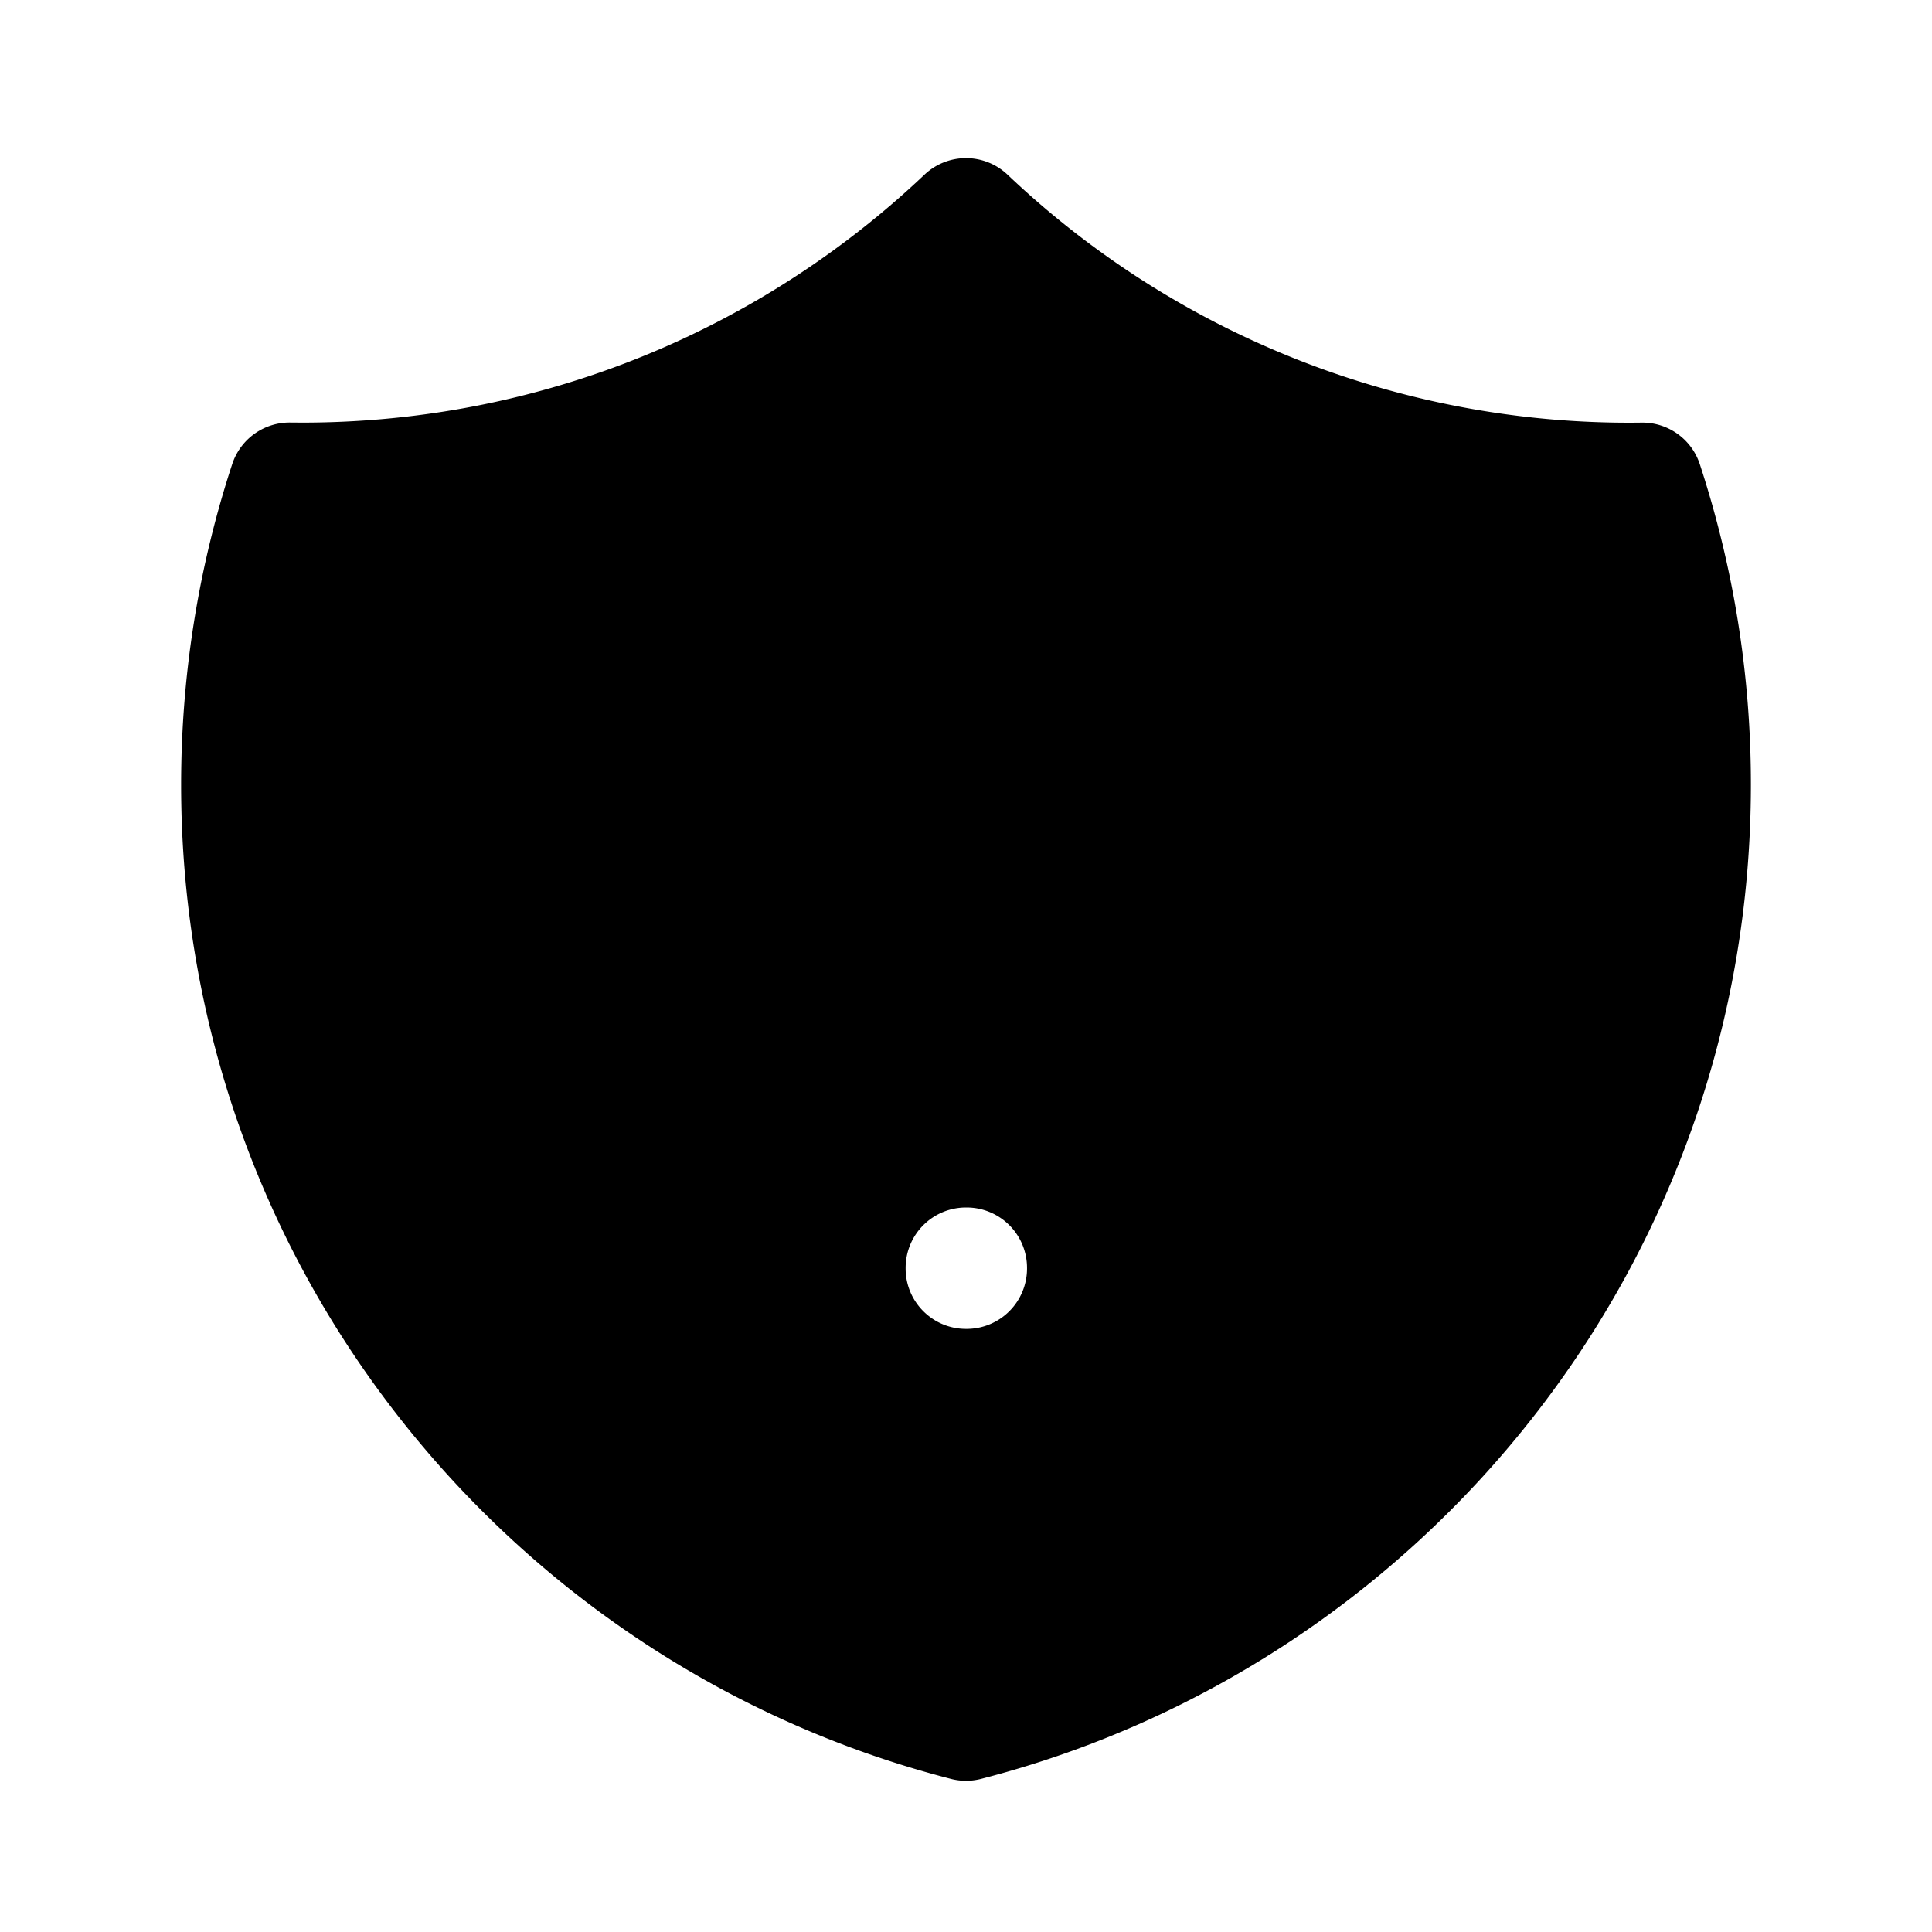 <svg xmlns="http://www.w3.org/2000/svg" viewBox="0 0 24 24" fill="currentColor" ariaHidden="true">
<path fillRule="evenodd" d="M11.484 2.17a.75.75 0 011.032 0 11.209 11.209 0 007.877 3.08.75.75 0 01.722.515 12.74 12.74 0 01.635 3.985c0 5.942-4.064 10.933-9.563 12.348a.749.749 0 01-.374 0C6.314 20.683 2.25 15.692 2.25 9.75c0-1.39.223-2.73.635-3.985a.75.75 0 01.722-.516l.143.001c2.996 0 5.718-1.17 7.734-3.08zM12 8.25a.75.75 0 01.75.75v3.75a.75.75 0 01-1.5 0V9a.75.75 0 01.75-.75zM12 15a.75.75 0 00-.75.75v.008c0 .414.336.75.75.75h.008a.75.75 0 00.75-.75v-.008a.75.75 0 00-.75-.75H12z" clipRule="evenodd"/>
</svg>